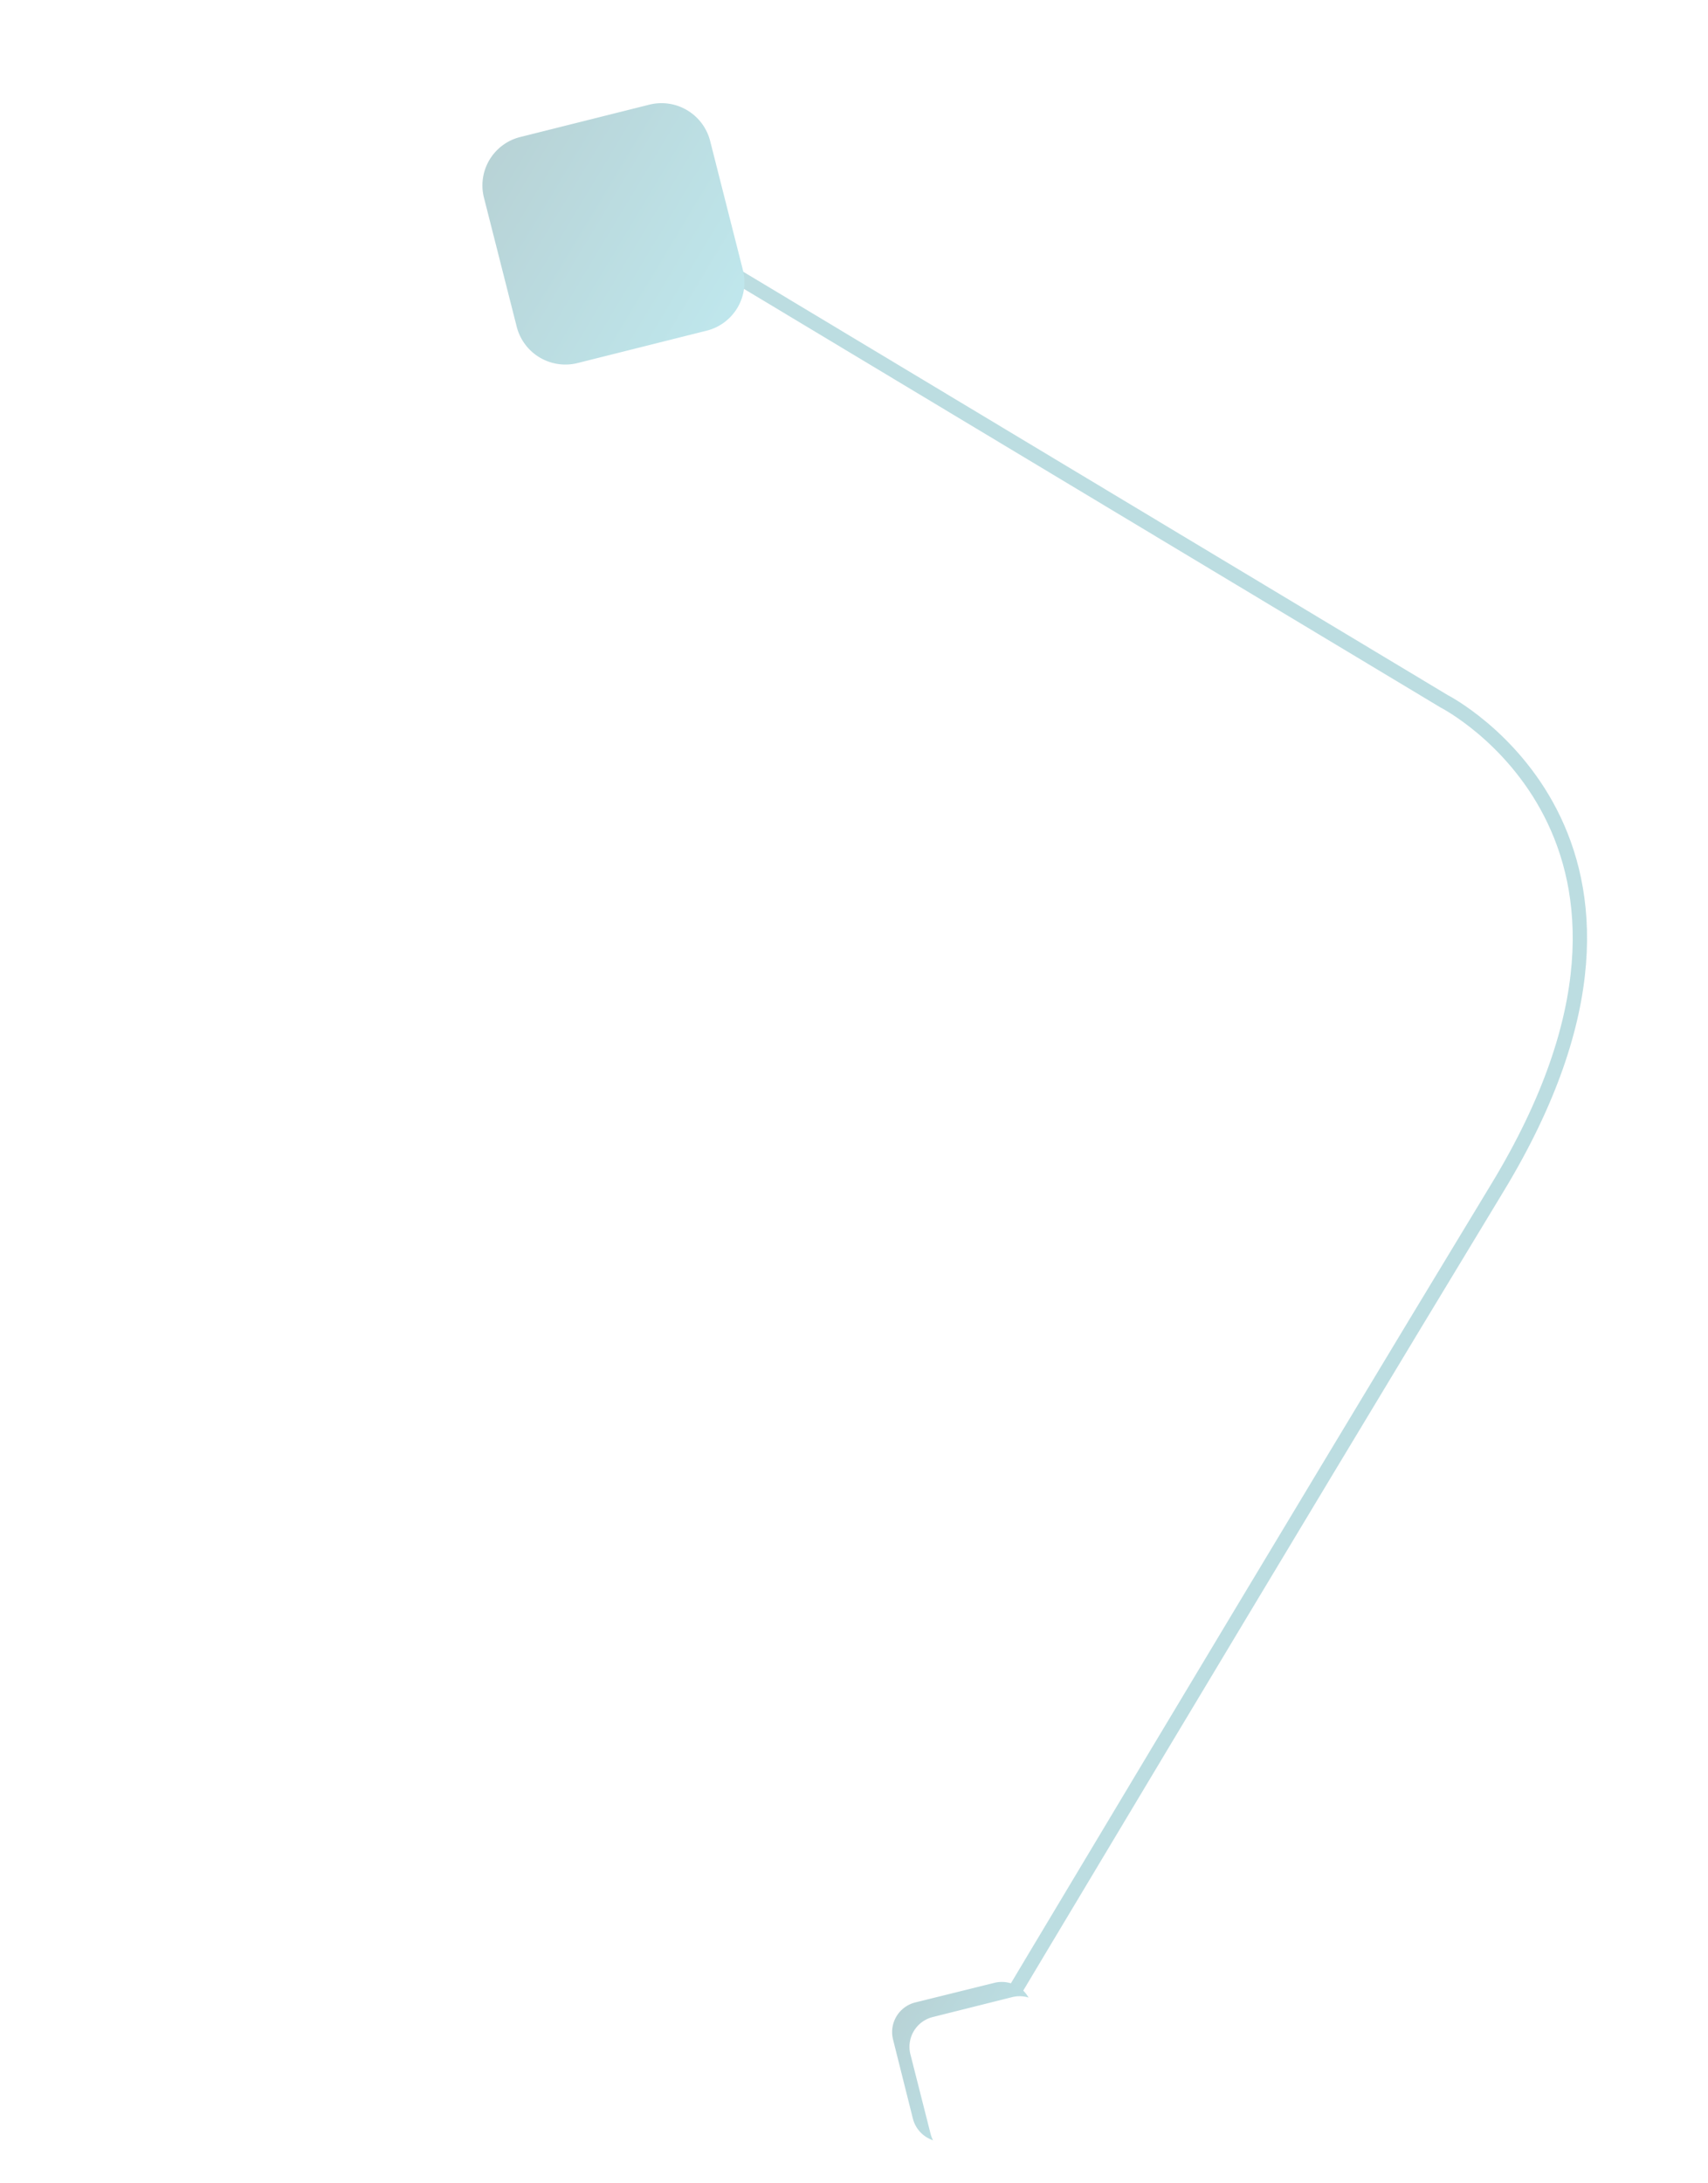 <svg xmlns="http://www.w3.org/2000/svg" xmlns:xlink="http://www.w3.org/1999/xlink" width="476.85" height="609.393" viewBox="0 0 476.85 609.393">
  <defs>
    <linearGradient id="linear-gradient" x1="0.5" x2="0.5" y2="1" gradientUnits="objectBoundingBox">
      <stop offset="0" stop-color="#2e7d87"/>
      <stop offset="1" stop-color="#43b8c8"/>
    </linearGradient>
    <filter id="Trazado_736394">
      <feOffset dx="2" dy="2" input="SourceAlpha"/>
      <feGaussianBlur stdDeviation="8" result="blur"/>
      <feFlood flood-color="#2c2a2a" flood-opacity="0.161" result="color"/>
      <feComposite operator="out" in="SourceGraphic" in2="blur"/>
      <feComposite operator="in" in="color"/>
      <feComposite operator="in" in2="SourceGraphic"/>
    </filter>
    <filter id="Trazado_736392" x="104.764" y="0" width="130.941" height="130.862" filterUnits="userSpaceOnUse">
      <feOffset dx="2" dy="9" input="SourceAlpha"/>
      <feGaussianBlur stdDeviation="3.5" result="blur-2"/>
      <feFlood flood-color="#b9b9b9" flood-opacity="0.98"/>
      <feComposite operator="in" in2="blur-2"/>
      <feComposite in="SourceGraphic"/>
    </filter>
  </defs>
  <g id="Grupo_929375" data-name="Grupo 929375" transform="translate(-14932.37 4387.445) rotate(121)" opacity="0.34">
    <path id="Trazado_736393" data-name="Trazado 736393" d="M385.359,0V238.835s5.755,83.13-108.668,82.675S0,321.51,0,321.51" transform="translate(-11105.997 -10747.447) rotate(180)" fill="none" stroke="#3c9aa7" stroke-width="4"/>
    <g data-type="innerShadowGroup">
      <path id="Trazado_736394-2" data-name="Trazado 736394" d="M46.7,30.73,30.641,46.836a8.525,8.525,0,0,1-12.081,0L2.5,30.73a8.586,8.586,0,0,1,0-12.116L18.561,2.509a8.525,8.525,0,0,1,12.081,0L46.7,18.615A8.584,8.584,0,0,1,46.7,30.73Z" transform="translate(-11073.327 -11044.287) rotate(180)" opacity="0.999" fill="url(#linear-gradient)"/>
      <g transform="matrix(-0.52, -0.86, 0.86, -0.52, -11451.51, -10539.84)" filter="url(#Trazado_736394)">
        <path id="Trazado_736394-3" data-name="Trazado 736394" d="M46.7,30.73,30.641,46.836a8.525,8.525,0,0,1-12.081,0L2.5,30.73a8.586,8.586,0,0,1,0-12.116L18.561,2.509a8.525,8.525,0,0,1,12.081,0L46.7,18.615A8.584,8.584,0,0,1,46.7,30.73Z" transform="translate(237.62 583.98) rotate(-59)" fill="#fff" opacity="0.999"/>
      </g>
    </g>
    <g transform="matrix(-0.52, -0.86, 0.86, -0.52, -11451.51, -10539.84)" filter="url(#Trazado_736392)">
      <path id="Trazado_736392-2" data-name="Trazado 736392" d="M75.908,49.95l-26.1,26.178a13.857,13.857,0,0,1-19.636,0L4.066,49.95a13.955,13.955,0,0,1,0-19.693l26.1-26.178a13.857,13.857,0,0,1,19.636,0l26.1,26.178A13.953,13.953,0,0,1,75.908,49.95Z" transform="translate(113.26 70.05) rotate(-59)" opacity="0.999" fill="url(#linear-gradient)"/>
    </g>
  </g>
</svg>

